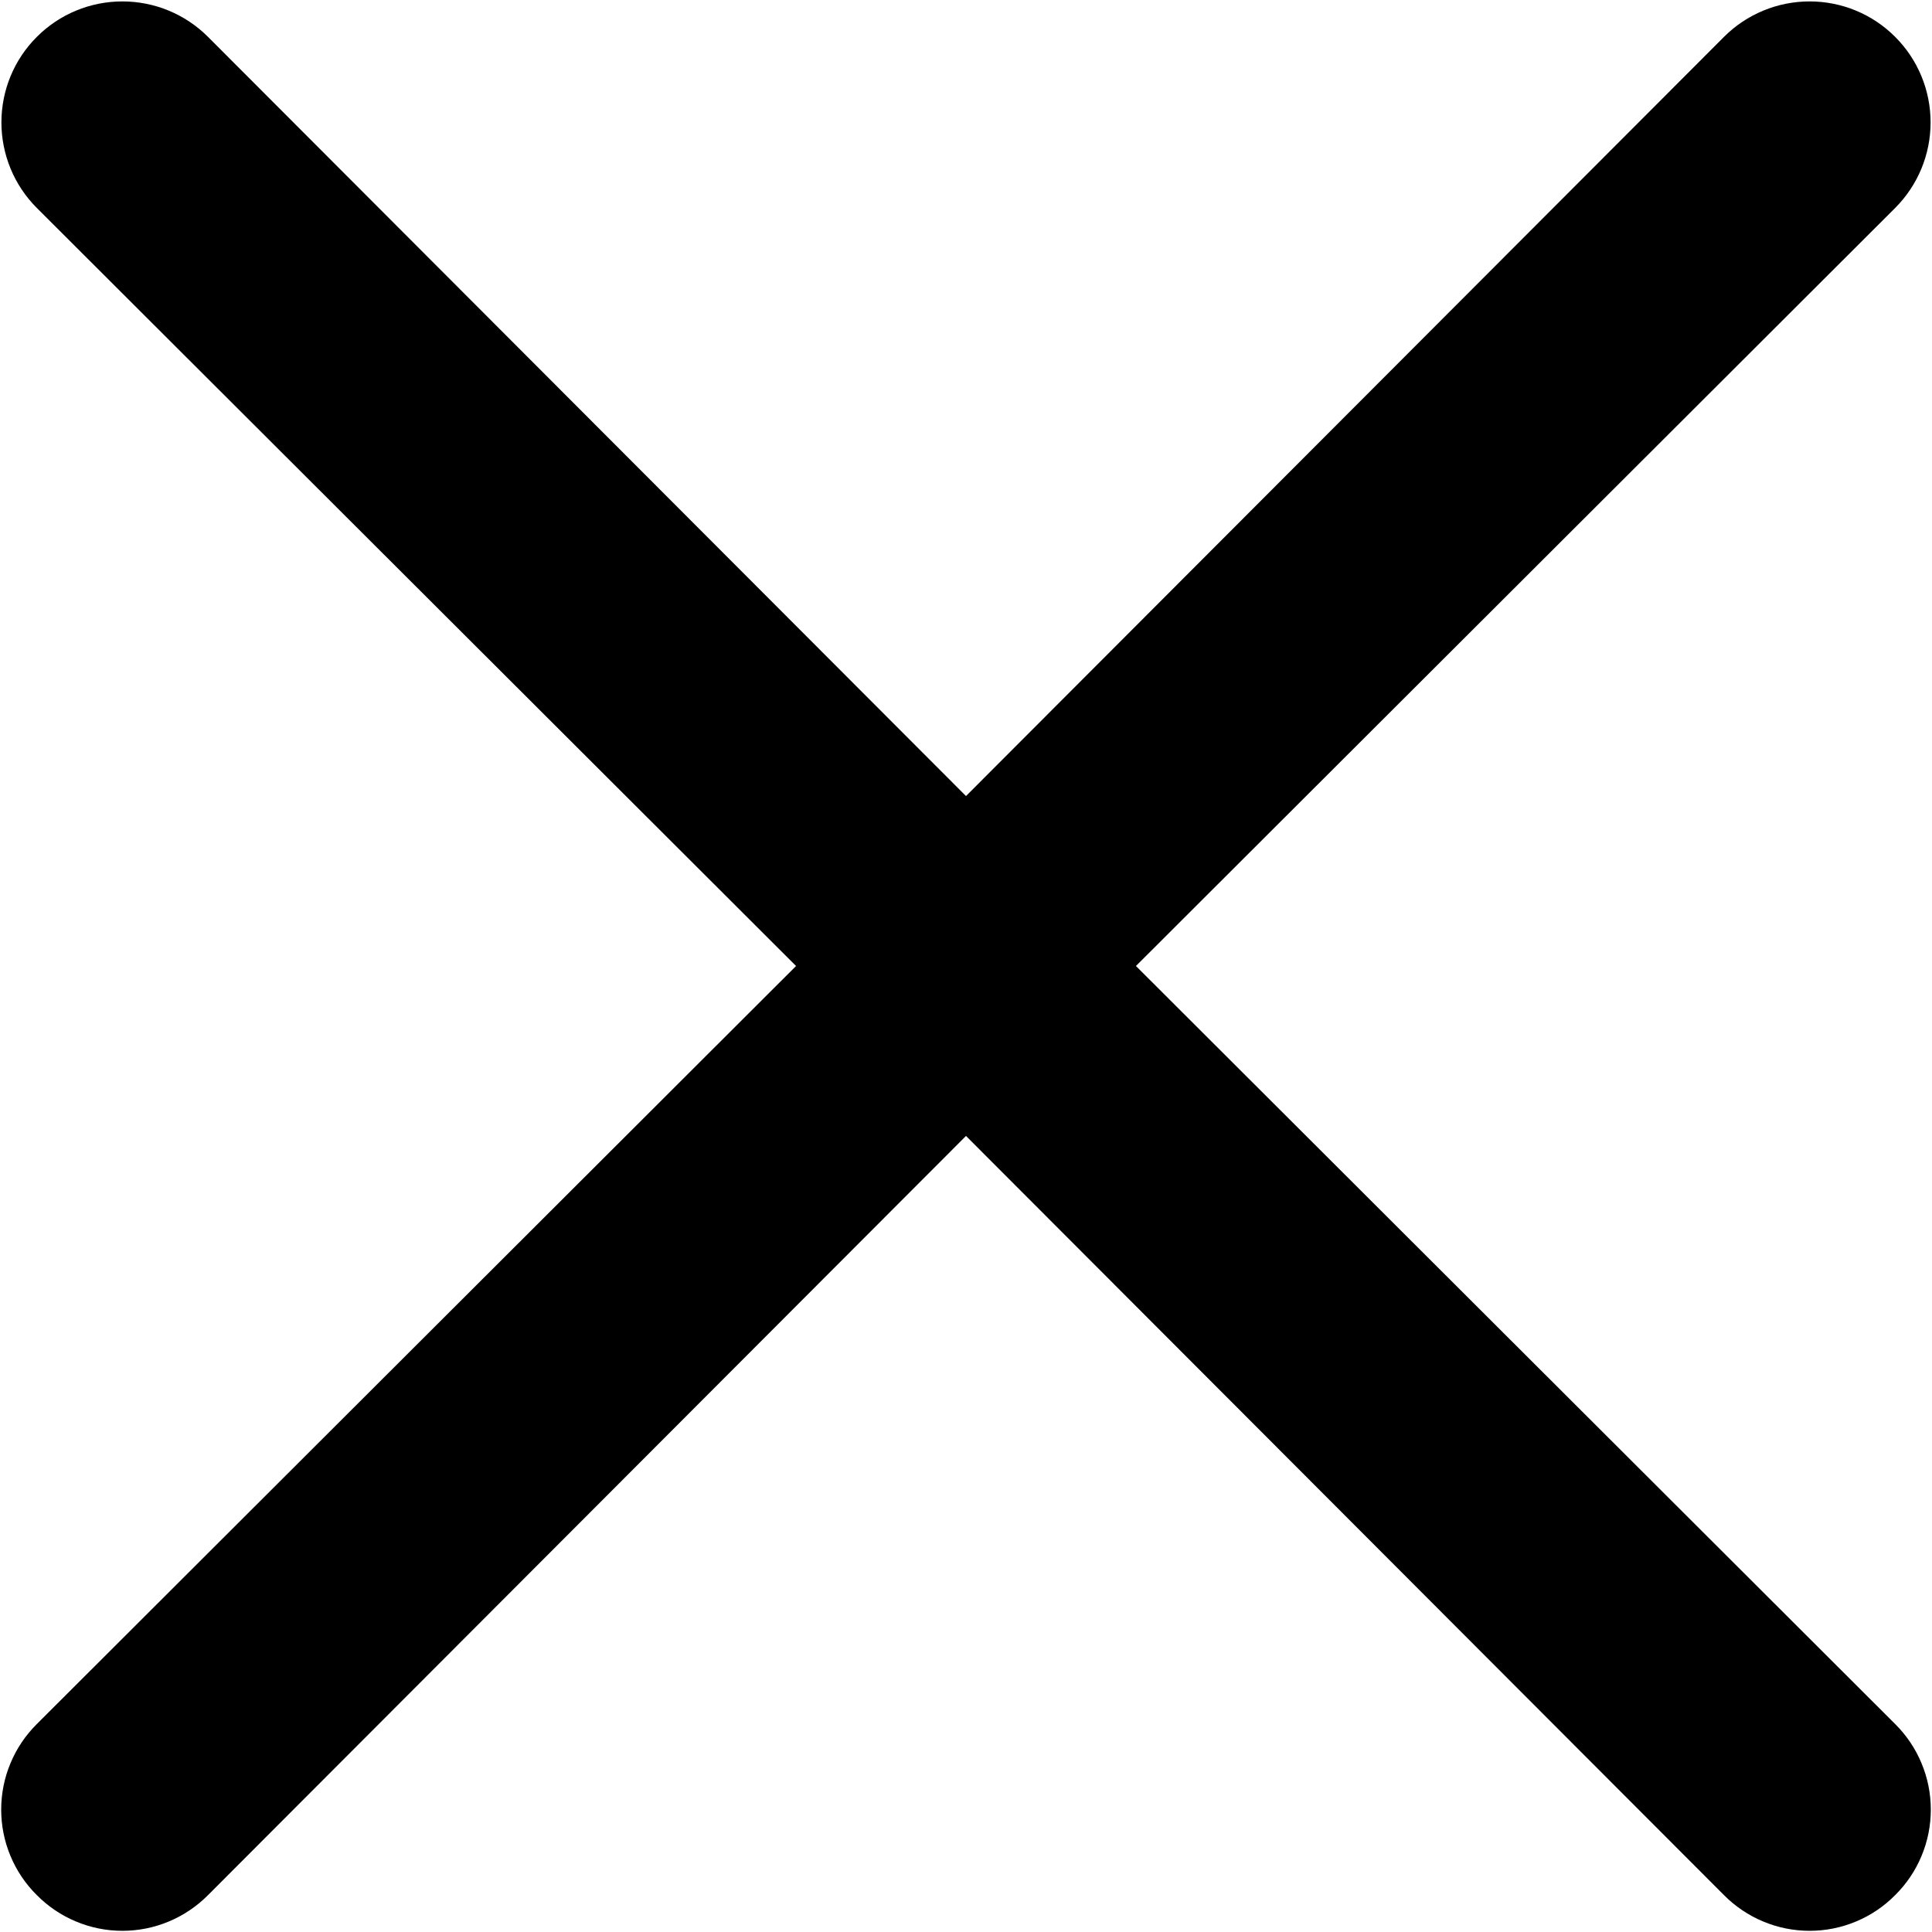 <svg width="26" height="26" viewBox="0 0 26 26" fill="none" xmlns="http://www.w3.org/2000/svg">
<g clip-path="url(#clip0_32_3)">
<path d="M15.287 13L25.504 2.799C25.81 2.493 25.981 2.079 25.981 1.647C25.981 1.215 25.81 0.801 25.504 0.496C25.199 0.19 24.785 0.019 24.353 0.019C23.921 0.019 23.507 0.19 23.201 0.496L13 10.713L2.799 0.496C2.493 0.19 2.079 0.019 1.647 0.019C1.215 0.019 0.801 0.19 0.496 0.496C0.19 0.801 0.019 1.215 0.019 1.647C0.019 2.079 0.19 2.493 0.496 2.799L10.713 13L0.496 23.201C0.344 23.352 0.223 23.531 0.141 23.729C0.058 23.927 0.016 24.139 0.016 24.353C0.016 24.567 0.058 24.779 0.141 24.977C0.223 25.174 0.344 25.354 0.496 25.504C0.646 25.656 0.826 25.777 1.023 25.859C1.221 25.942 1.433 25.984 1.647 25.984C1.861 25.984 2.073 25.942 2.271 25.859C2.468 25.777 2.648 25.656 2.799 25.504L13 15.287L23.201 25.504C23.352 25.656 23.531 25.777 23.729 25.859C23.927 25.942 24.139 25.984 24.353 25.984C24.567 25.984 24.779 25.942 24.977 25.859C25.174 25.777 25.354 25.656 25.504 25.504C25.656 25.354 25.777 25.174 25.859 24.977C25.942 24.779 25.984 24.567 25.984 24.353C25.984 24.139 25.942 23.927 25.859 23.729C25.777 23.531 25.656 23.352 25.504 23.201L15.287 13Z" fill="black"/>
</g>
<defs>
<clipPath id="clip0_32_3">
<rect width="26" height="26" fill="white"/>
</clipPath>
</defs>
</svg>
